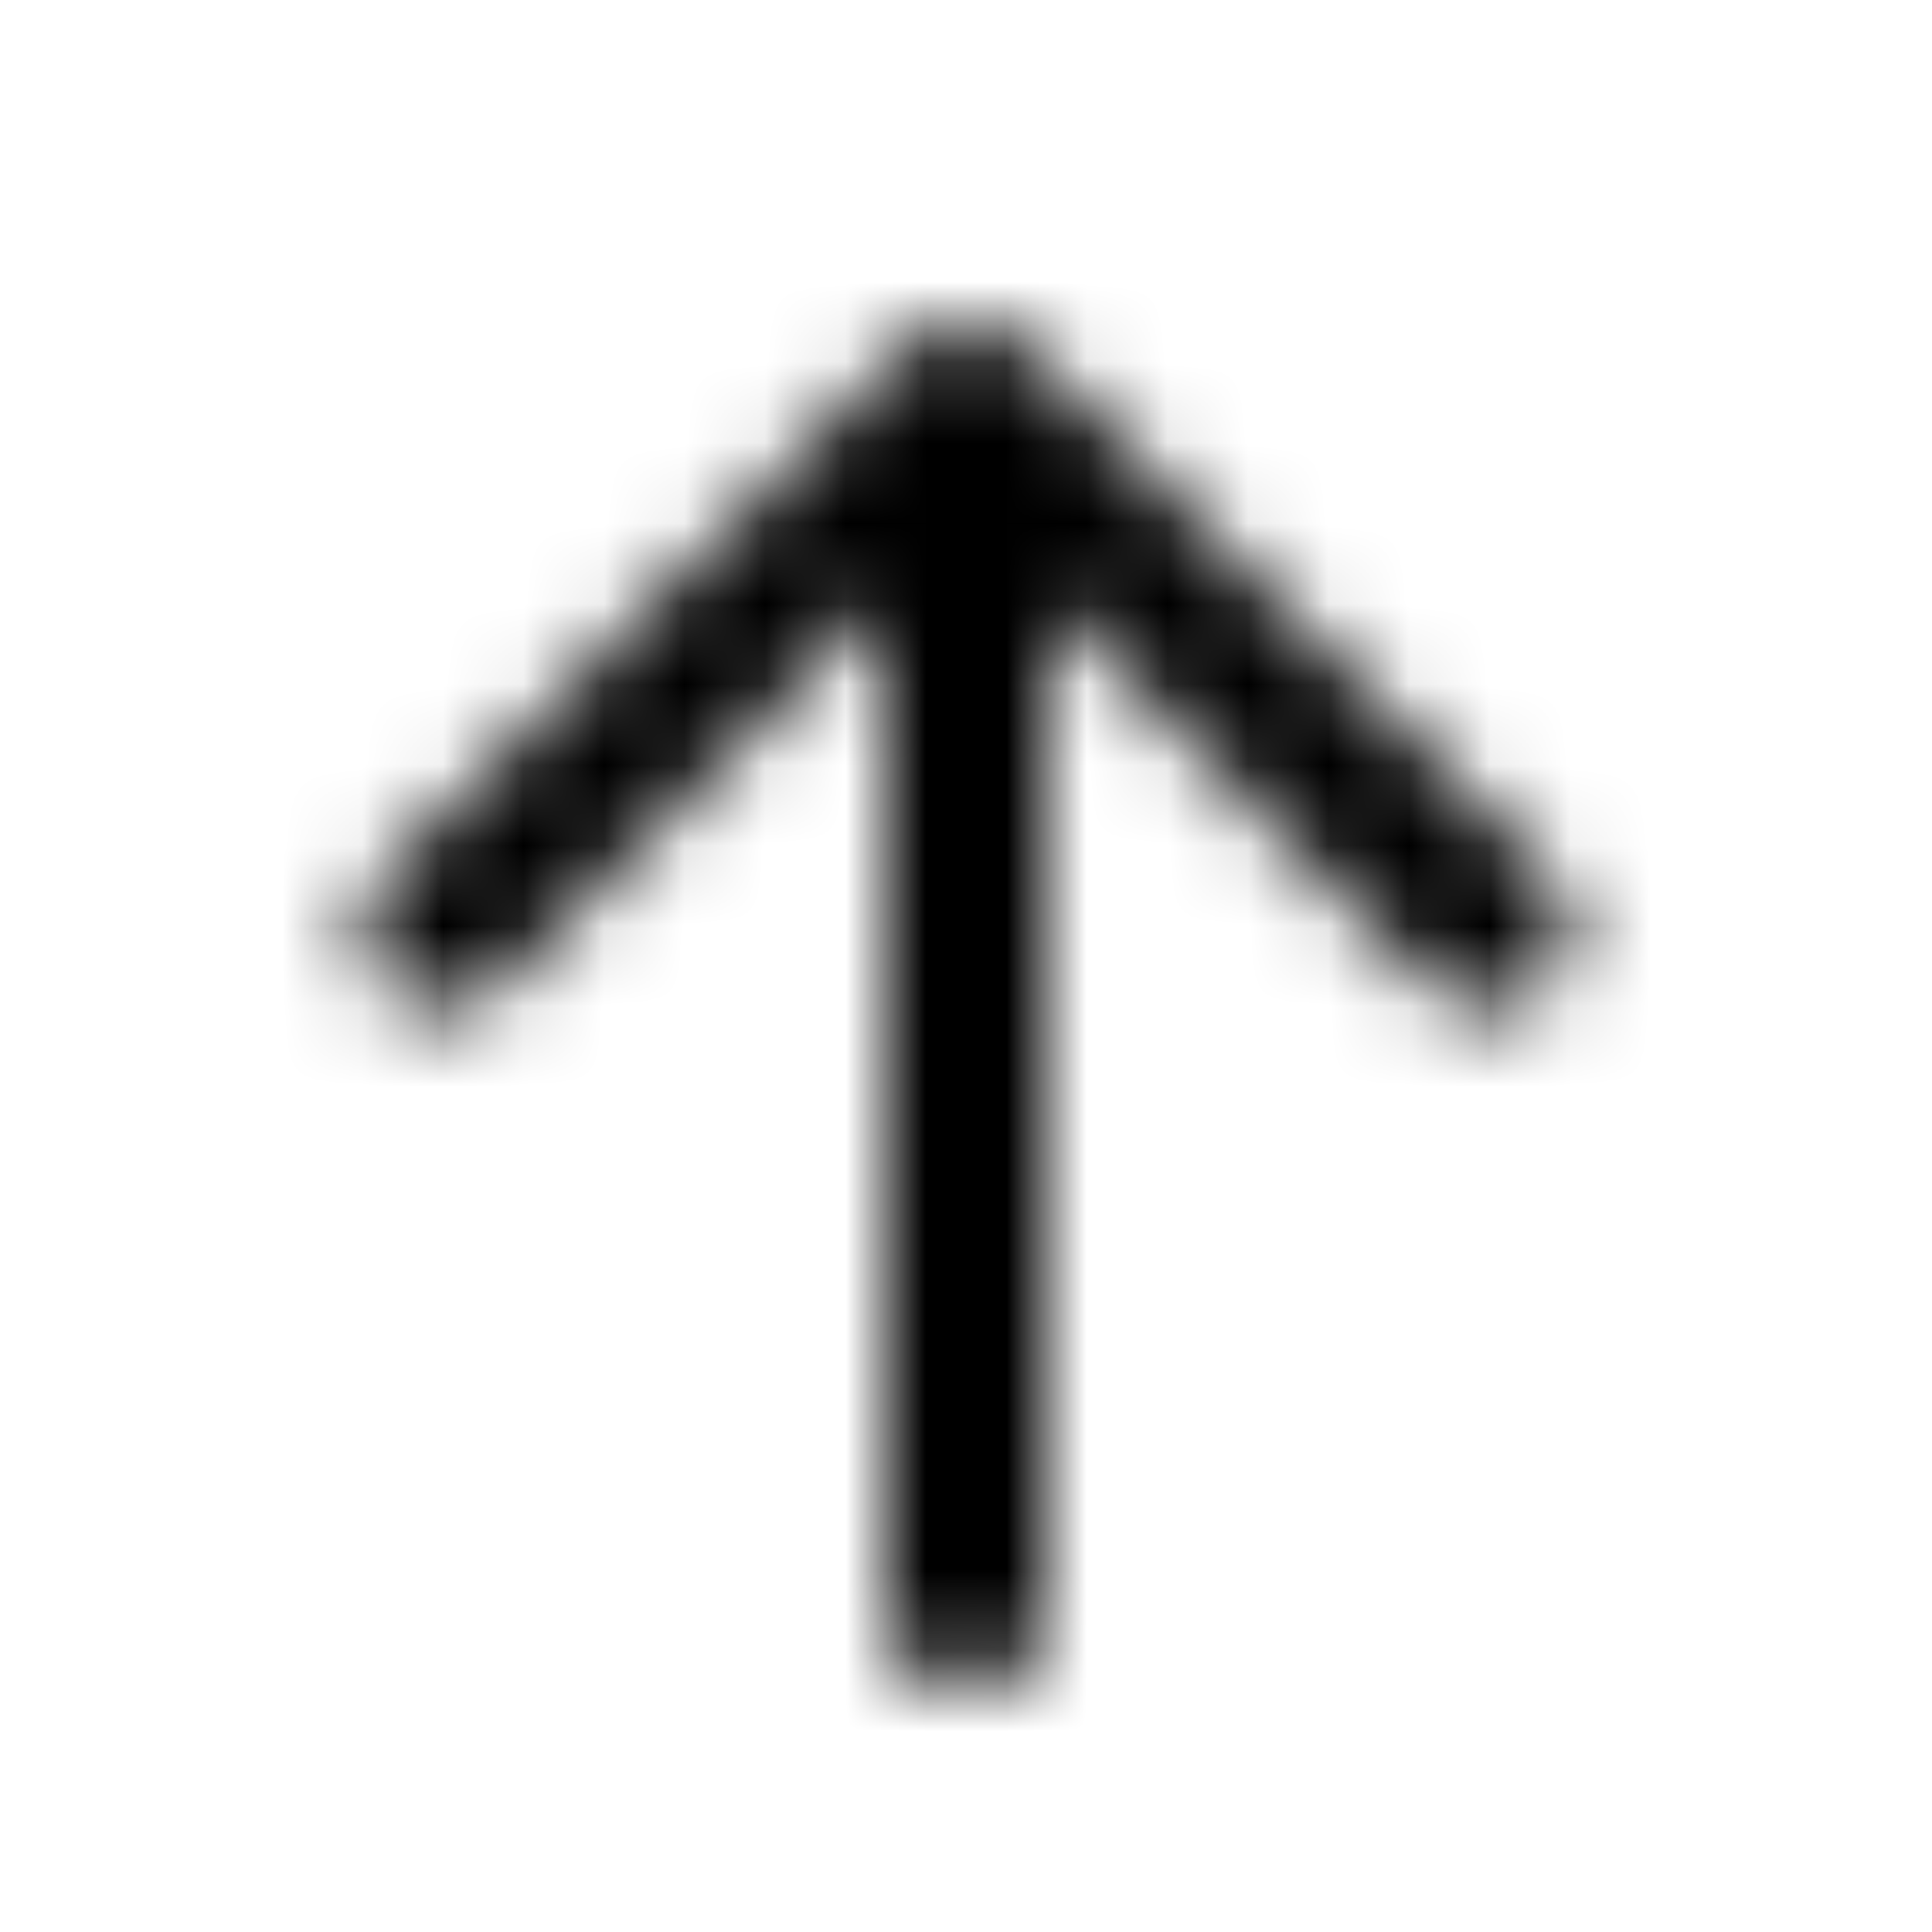 <svg width="24" height="24" viewBox="0 0 24 24" fill="none" xmlns="http://www.w3.org/2000/svg"><g><g><mask id="yds2-icon-__mask0_1_800" style="mask-type:alpha" maskUnits="userSpaceOnUse" x="4" y="4" width="16" height="17"><path fill-rule="evenodd" clip-rule="evenodd" d="M12 4C12.267 4 12.523 4.107 12.71 4.296L19.21 10.859C19.599 11.251 19.596 11.884 19.204 12.273C18.811 12.662 18.178 12.659 17.79 12.266L13 7.431V20C13 20.552 12.552 21 12 21C11.448 21 11 20.552 11 20V7.431L6.21 12.266C5.822 12.659 5.189 12.662 4.796 12.273C4.404 11.884 4.401 11.251 4.79 10.859L11.29 4.296C11.477 4.107 11.733 4 12 4Z" fill="currentColor"/></mask><g mask="url(#yds2-icon-__mask0_1_800)"><rect width="24" height="24" fill="currentColor"/></g></g></g></svg>